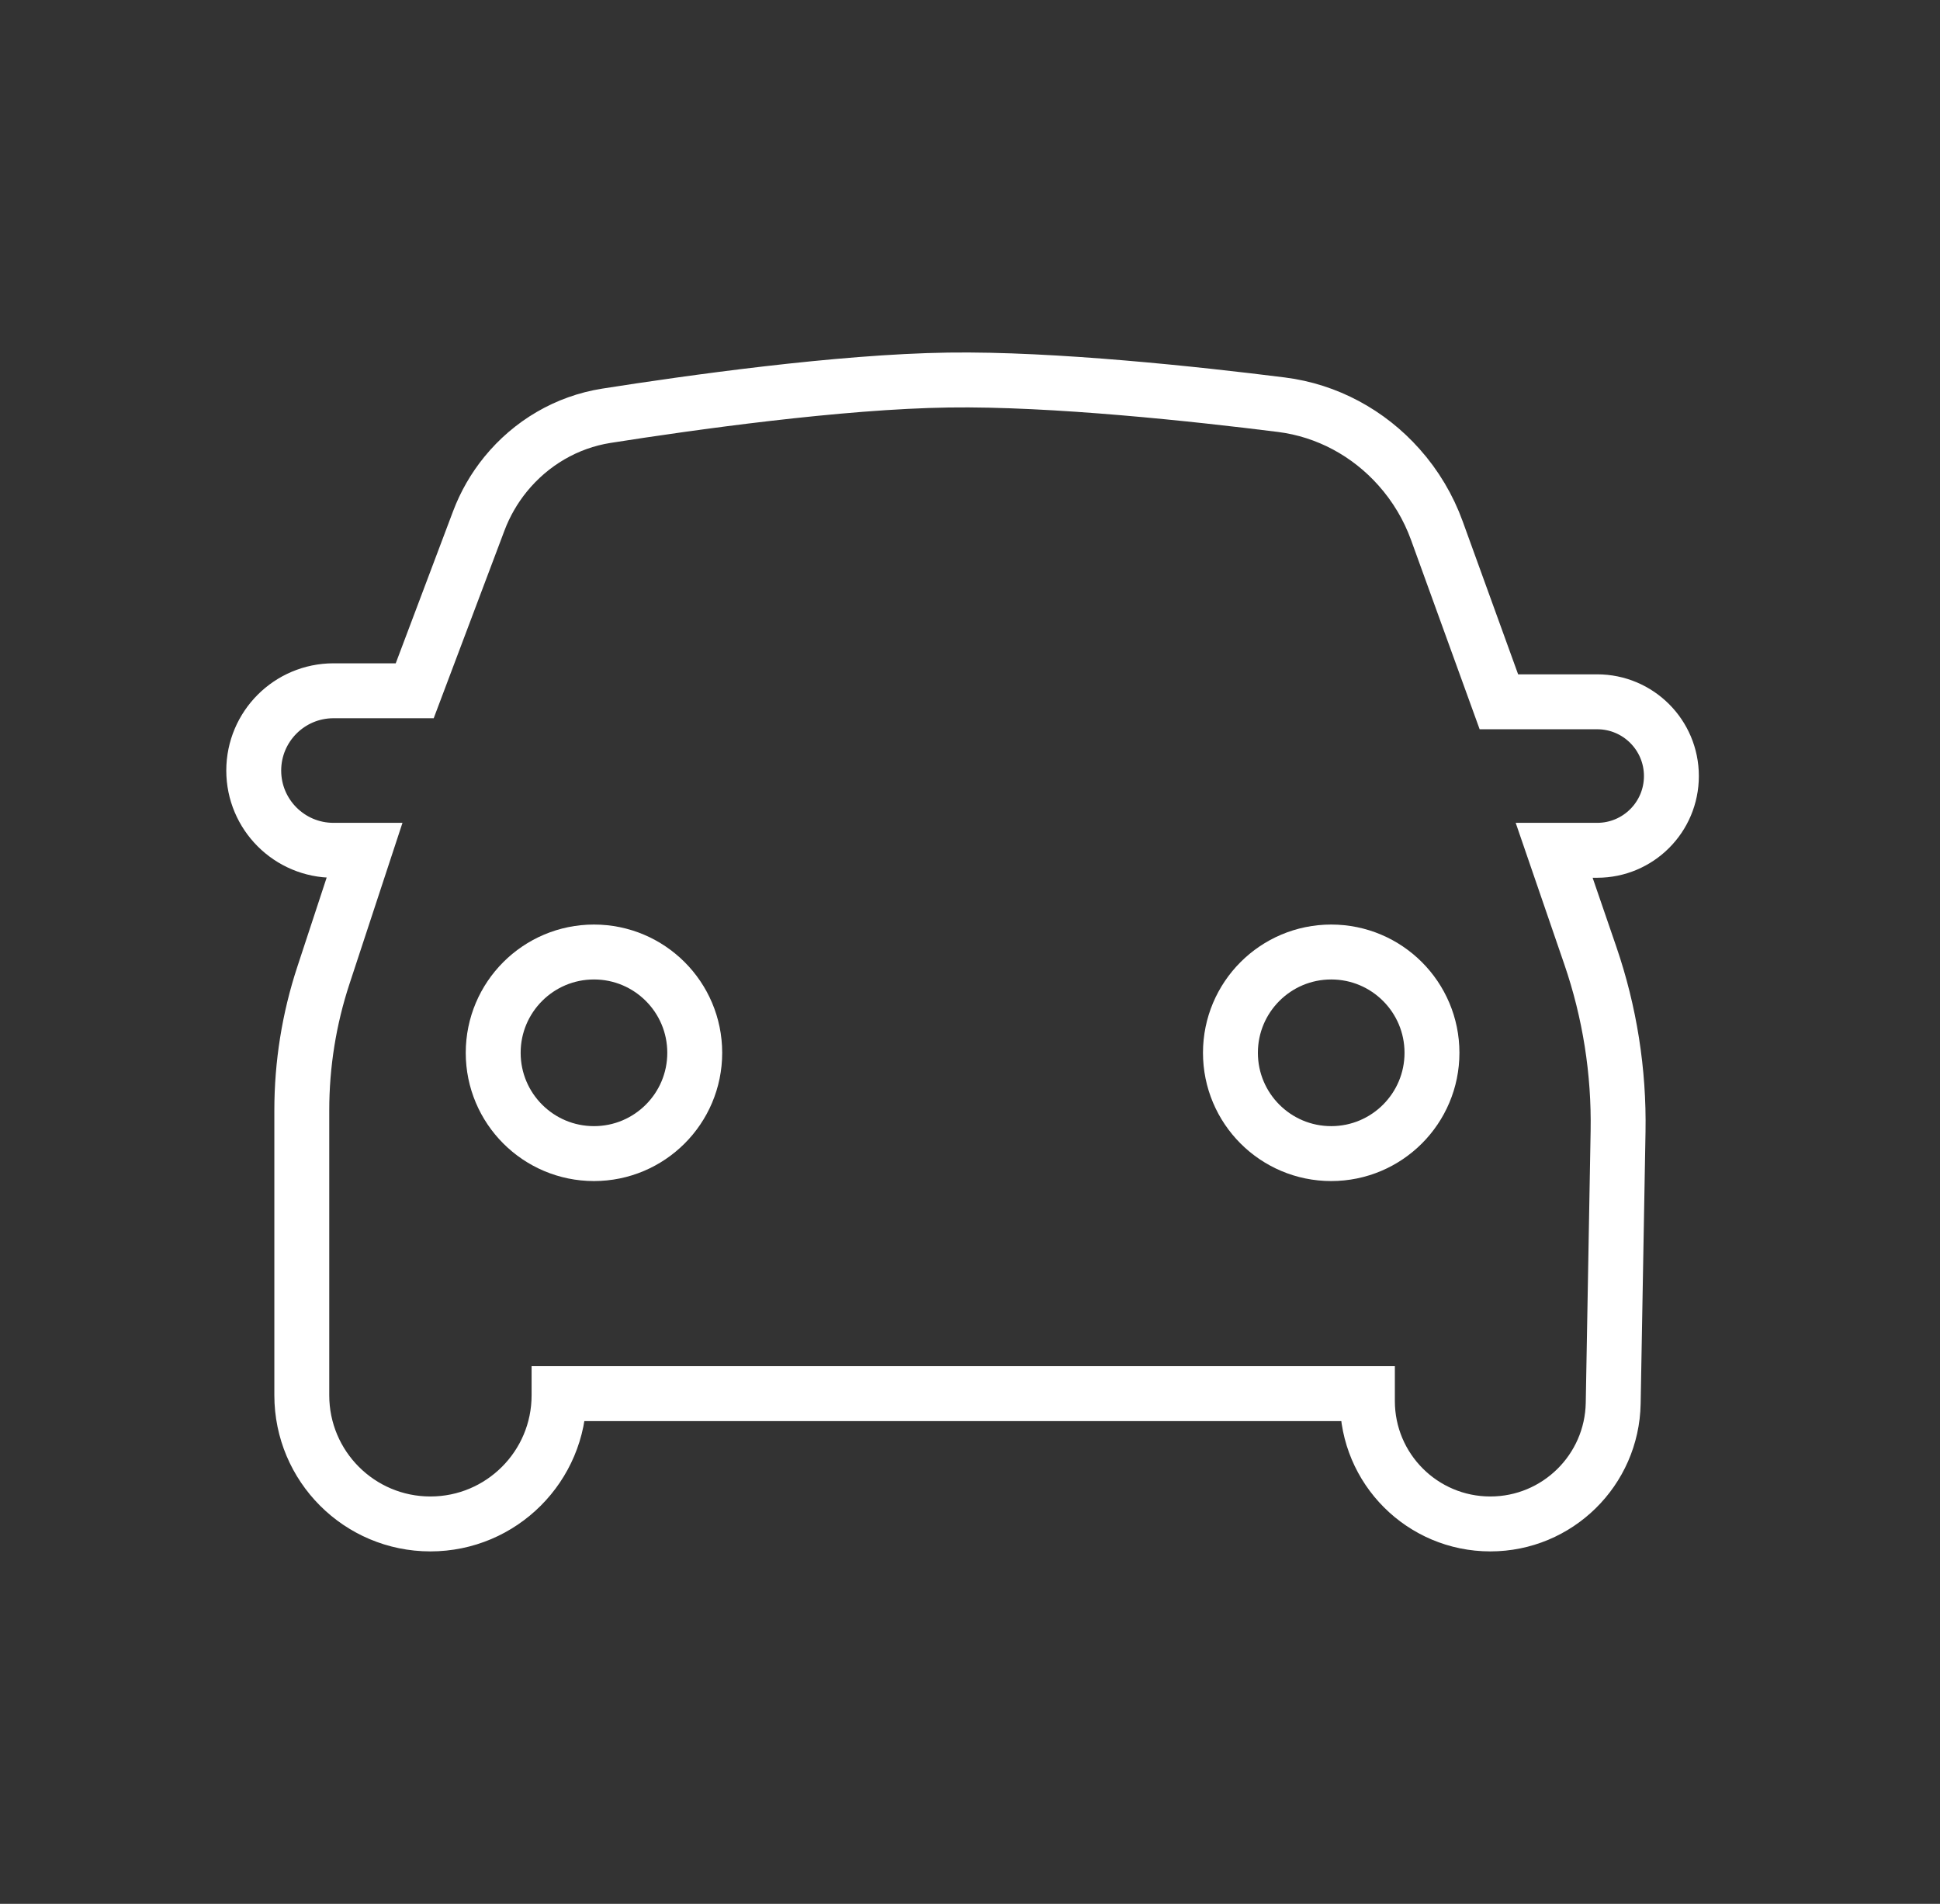 <svg width="53" height="52" viewBox="0 0 53 52" fill="none" xmlns="http://www.w3.org/2000/svg">
<rect x="0" y="0" width="53" height="52" fill="#333333" stroke="none"/>
<path d="M8.245 38.109V30.325C8.245 29.071 8.444 27.825 8.837 26.634L9.959 23.224H9.111C7.908 23.224 6.932 22.249 6.932 21.046C6.932 19.843 7.908 18.867 9.111 18.867H11.33L13.079 14.229C13.253 13.766 13.502 13.334 13.814 12.951C14.507 12.101 15.481 11.527 16.565 11.356C18.831 11 22.931 10.422 25.913 10.38C28.782 10.339 32.703 10.764 35.011 11.054C36.255 11.211 37.389 11.826 38.222 12.763C38.673 13.269 39.024 13.857 39.255 14.495L40.949 19.168H43.634C44.754 19.168 45.662 20.076 45.662 21.196C45.662 22.317 44.754 23.224 43.634 23.224H42.459L43.446 26.096C43.977 27.642 44.234 29.268 44.205 30.901L44.072 38.326C44.039 40.156 42.546 41.623 40.715 41.623C38.86 41.623 37.357 40.12 37.357 38.266V38.064H15.273V38.109C15.273 40.05 13.699 41.623 11.758 41.623C9.818 41.623 8.245 40.05 8.245 38.109Z" stroke="white" stroke-width="1.5"/>
<circle cx="16.227" cy="28.755" r="2.753" stroke="white" stroke-width="1.5"/>
<circle cx="36.368" cy="28.755" r="2.753" stroke="white" stroke-width="1.5"/>
</svg>
